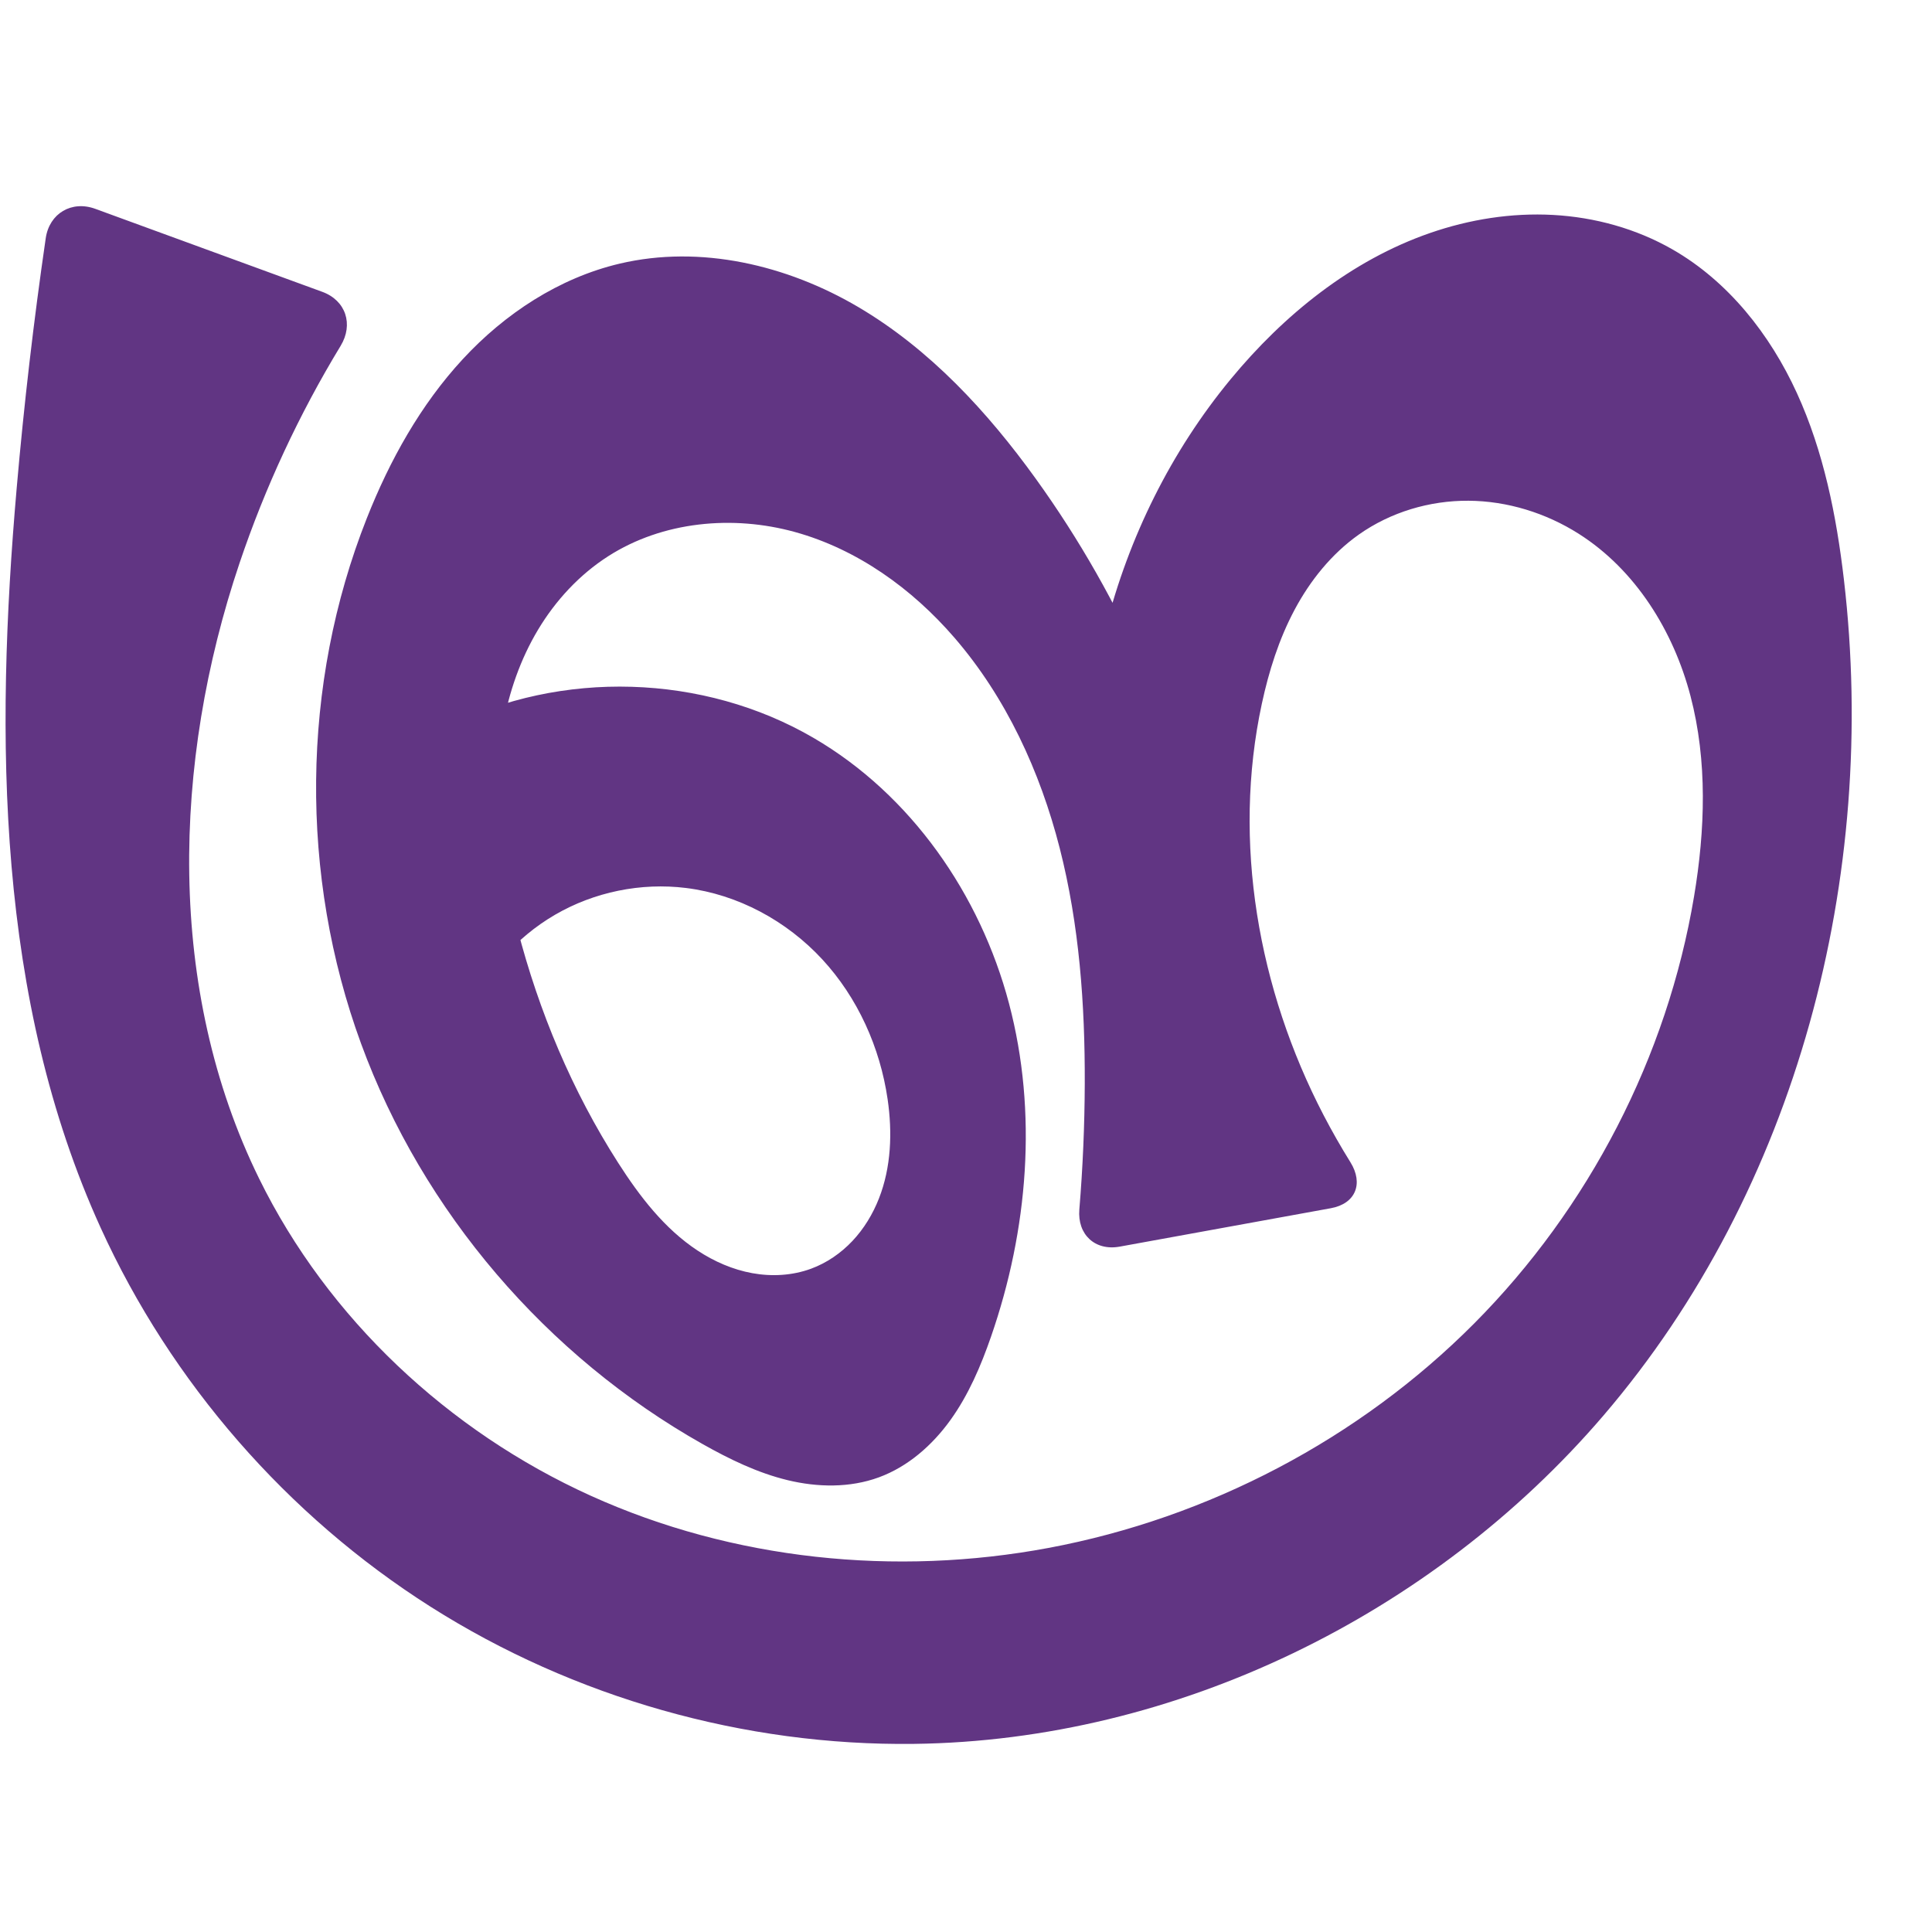 <svg xmlns="http://www.w3.org/2000/svg" xmlns:dc="http://purl.org/dc/elements/1.1/" xmlns:ns1="http://sodipodi.sourceforge.net/DTD/sodipodi-0.dtd" xmlns:ns2="http://www.inkscape.org/namespaces/inkscape" xmlns:ns4="http://creativecommons.org/ns#" xmlns:rdf="http://www.w3.org/1999/02/22-rdf-syntax-ns#" xml:space="preserve" width="1000" height="1000" version="1.1" style="clip-rule:evenodd;fill-rule:evenodd;image-rendering:optimizeQuality;shape-rendering:geometricPrecision;text-rendering:geometricPrecision" viewBox="0 0 1000 1000" id="svg10" ns1:docname="൏.svg" ns2:version="1.0.2 (e86c870879, 2021-01-15)"><ns1:namedview pagecolor="#ffffff" bordercolor="#666666" borderopacity="1" objecttolerance="10" gridtolerance="10" guidetolerance="10" ns2:pageopacity="0" ns2:pageshadow="2" ns2:window-width="1920" ns2:window-height="1009" id="namedview12" showgrid="false" ns2:zoom="0.678" ns2:cx="598.29402" ns2:cy="504.6119" ns2:window-x="0" ns2:window-y="0" ns2:window-maximized="1" ns2:current-layer="svg10" showguides="true" ns2:guide-bbox="true" ns2:document-rotation="0" ns2:snap-to-guides="true"><ns1:guide position="0,1000" orientation="0,1" id="guide16" ns2:label="" ns2:locked="true" ns2:color="rgb(0,0,255)" /><ns1:guide position="1763.312,2036.169" orientation="1000,0" id="guide18" /><ns1:guide position="0,200" orientation="0,1" id="guide20" ns2:label="base" ns2:locked="true" ns2:color="rgb(0,0,255)" /><ns2:grid type="xygrid" id="grid24" originx="-473.376" originy="-489.692" /><ns1:guide position="0,0" orientation="0,1" id="guide34" ns2:label="bottom" ns2:locked="true" ns2:color="rgb(0,0,255)" /><ns1:guide position="225.051,1693.319" orientation="0,1" id="guide44" ns2:label="" ns2:locked="false" ns2:color="rgb(0,0,255)" /><ns1:guide position="0,900" orientation="0,1" id="guide46" ns2:label="" ns2:locked="true" ns2:color="rgb(0,0,255)" /><ns1:guide position="967.131,568.837" orientation="-1,0" id="guide841" ns2:label="width" ns2:locked="false" ns2:color="rgb(0,0,255)" /><ns1:guide position="0,1000" orientation="0,1000" id="guide860" /><ns1:guide position="1000,1000" orientation="1000,0" id="guide862" /><ns1:guide position="1000,0" orientation="0,-1000" id="guide864" /><ns1:guide position="0,0" orientation="-1000,0" id="guide866" /></ns1:namedview>
 <defs id="defs4"><ns2:path-effect effect="fillet_chamfer" id="path-effect876" is_visible="true" lpeversion="1" satellites_param="F,0,0,1,0,23.575,0,1 @ F,0,0,1,0,0,0,1 @ F,0,0,1,0,0,0,1 @ F,0,0,1,0,0,0,1 @ F,0,0,1,0,0,0,1 @ F,0,0,1,0,0,0,1 @ F,0,0,1,0,0,0,1 @ F,0,0,1,0,0,0,1 @ F,0,0,1,0,0,0,1 @ F,0,0,1,0,0,0,1 @ F,0,0,1,0,0,0,1 @ F,0,0,1,0,0,0,1 @ F,0,0,1,0,0,0,1 @ F,0,0,1,0,0,0,1 @ F,0,0,1,0,0,0,1 @ F,0,0,1,0,0,0,1 @ F,0,0,1,0,0,0,1 @ F,0,0,1,0,0,0,1 @ F,0,0,1,0,0,0,1 @ F,0,0,1,0,0,0,1 @ F,0,0,1,0,0,0,1 @ F,0,0,1,0,0,0,1 @ F,0,0,1,0,0,0,1 @ F,0,0,1,0,0,0,1 @ F,0,0,1,0,0,0,1 @ F,0,0,1,0,0,0,1 @ F,0,0,1,0,0,0,1 @ F,0,0,1,0,0,0,1 @ F,0,0,1,0,0,0,1 @ F,0,0,1,0,0,0,1 @ F,0,0,1,0,0,0,1 @ F,0,0,1,0,0,0,1 @ F,0,0,1,0,0,0,1 @ F,0,0,1,0,0,0,1 @ F,0,0,1,0,0,0,1 @ F,0,0,1,0,0,0,1 @ F,0,0,1,0,0,0,1 @ F,0,0,1,0,0,0,1 @ F,0,0,1,0,0,0,1 @ F,0,0,1,0,0,0,1 @ F,0,0,1,0,0,0,1 @ F,0,0,1,0,0,0,1 @ F,0,0,1,0,0,0,1 @ F,0,0,1,0,0,0,1 @ F,0,0,1,0,0,0,1 @ F,0,0,1,0,0,0,1 @ F,0,0,1,0,0,0,1 @ F,0,1,1,0,23.575,0,1 @ F,0,1,1,0,23.575,0,1 @ F,0,0,1,0,0,0,1 @ F,0,0,1,0,0,0,1 @ F,0,0,1,0,0,0,1 @ F,0,0,1,0,0,0,1 @ F,0,0,1,0,0,0,1 @ F,0,0,1,0,0,0,1 @ F,0,0,1,0,0,0,1 @ F,0,0,1,0,0,0,1 @ F,0,0,1,0,0,0,1 @ F,0,0,1,0,0,0,1 @ F,0,0,1,0,0,0,1 @ F,0,0,1,0,0,0,1 @ F,0,0,1,0,0,0,1 @ F,0,1,1,0,23.575,0,1" unit="px" method="auto" mode="F" radius="0" chamfer_steps="1" flexible="false" use_knot_distance="true" apply_no_radius="true" apply_with_radius="true" only_selected="false" hide_knots="false" /><ns2:path-effect effect="fillet_chamfer" id="path-effect857" is_visible="true" lpeversion="1" satellites_param="F,0,1,1,0,15.931,0,1 @ F,0,0,1,0,0,0,1 @ F,0,0,1,0,0,0,1 @ F,0,0,1,0,0,0,1 @ F,0,0,1,0,0,0,1 @ F,0,0,1,0,0,0,1 @ F,0,0,1,0,0,0,1 @ F,0,0,1,0,0,0,1 @ F,0,0,1,0,0,0,1 @ F,0,0,1,0,0,0,1 @ F,0,0,1,0,0,0,1 @ F,0,0,1,0,0,0,1 @ F,0,0,1,0,0,0,1 @ F,0,0,1,0,0,0,1 @ F,0,0,1,0,0,0,1 @ F,0,0,1,0,0,0,1 @ F,0,0,1,0,0,0,1 @ F,0,0,1,0,0,0,1 @ F,0,0,1,0,0,0,1 @ F,0,0,1,0,0,0,1 @ F,0,0,1,0,0,0,1 @ F,0,0,1,0,0,0,1 @ F,0,0,1,0,0,0,1 @ F,0,0,1,0,0,0,1 @ F,0,0,1,0,0,0,1 @ F,0,0,1,0,0,0,1 @ F,0,0,1,0,0,0,1 @ F,0,0,1,0,0,0,1 @ F,0,0,1,0,0,0,1 @ F,0,0,1,0,0,0,1 @ F,0,0,1,0,0,0,1 @ F,0,0,1,0,0,0,1 @ F,0,0,1,0,0,0,1 @ F,0,0,1,0,0,0,1 @ F,0,0,1,0,0,0,1 @ F,0,0,1,0,0,0,1 @ F,0,0,1,0,0,0,1 @ F,0,0,1,0,0,0,1 @ F,0,0,1,0,0,0,1 @ F,0,0,1,0,0,0,1 @ F,0,0,1,0,0,0,1 @ F,0,0,1,0,0,0,1 @ F,0,0,1,0,0,0,1 @ F,0,0,1,0,0,0,1 @ F,0,1,1,0,15.931,0,1 @ F,0,1,1,0,15.931,0,1 @ F,0,0,1,0,0,0,1 @ F,0,0,1,0,0,0,1 @ F,0,0,1,0,0,0,1 @ F,0,0,1,0,0,0,1 @ F,0,0,1,0,0,0,1 @ F,0,0,1,0,0,0,1 @ F,0,0,1,0,0,0,1 @ F,0,0,1,0,0,0,1 @ F,0,0,1,0,0,0,1 @ F,0,0,1,0,0,0,1 @ F,0,1,1,0,15.931,0,1" unit="px" method="auto" mode="F" radius="0" chamfer_steps="1" flexible="false" use_knot_distance="true" apply_no_radius="true" apply_with_radius="true" only_selected="true" hide_knots="false" /><ns2:path-effect effect="spiro" id="path-effect862" is_visible="true" lpeversion="1" /><ns2:path-effect effect="spiro" id="path-effect1521" is_visible="true" lpeversion="1" /><ns2:path-effect effect="spiro" id="path-effect858" is_visible="true" lpeversion="1" /><ns2:path-effect effect="spiro" id="path-effect854" is_visible="true" lpeversion="1" />
  <style type="text/css" id="style2">
   
    .fil0 {fill:#EF7F1A;fill-rule:nonzero}
   
  </style>
 <ns2:path-effect effect="spiro" id="path-effect1214" is_visible="true" lpeversion="1" /><ns2:path-effect effect="spiro" id="path-effect1195" is_visible="true" lpeversion="1" /><ns2:path-effect effect="spiro" id="path-effect992" is_visible="true" lpeversion="1" /><ns2:path-effect effect="spiro" id="path-effect287" is_visible="true" lpeversion="1" /><ns2:path-effect effect="spiro" id="path-effect1032" is_visible="true" lpeversion="1" /><ns2:path-effect effect="spiro" id="path-effect1218" is_visible="true" lpeversion="1" /><ns2:path-effect effect="spiro" id="path-effect309" is_visible="true" lpeversion="1" /><ns2:path-effect effect="spiro" id="path-effect1176" is_visible="true" lpeversion="1" /><ns2:path-effect effect="spiro" id="path-effect1026" is_visible="true" lpeversion="1" /><ns2:path-effect effect="spiro" id="path-effect1030" is_visible="true" lpeversion="1" /></defs>
 
<path style="display:inline;fill:#613583;fill-rule:nonzero;stroke:none;stroke-width:2.095px;stroke-linecap:butt;stroke-linejoin:miter;stroke-opacity:1" d="M 23.67,123.311 C 17.417,166.256 12.403,209.381 8.639,252.615 -2.63,382.035 -1.718,517.247 52.096,635.487 88.514,715.503 148.637,784.549 222.872,831.645 c 74.235,47.096 162.308,72.072 250.215,70.984 135.779,-1.681 268.469,-66.803 356.825,-169.914 100.483,-117.264 142.442,-279.31 124.496,-432.69 -3.875,-33.116 -10.477,-66.27 -24.346,-96.59 -13.869,-30.32 -35.512,-57.812 -64.449,-74.374 -18.747,-10.73 -40.132,-16.622 -61.7,-17.808 -21.568,-1.186 -43.302,2.276 -63.712,9.345 -40.821,14.139 -75.708,42.362 -103.213,75.675 -61.719,74.751 -87.79,177.7 -69.088,272.817 l 59.969,-10.49 C 612.794,382.874 581.282,310.466 536.141,247.827 511.056,213.019 481.264,180.76 444.309,158.962 c -36.955,-21.798 -81.799,-32.359 -123.558,-22.51 -31.333,7.391 -59.429,25.859 -81.276,49.504 -21.847,23.645 -37.743,52.299 -49.594,82.231 -34.132,86.21 -34.887,184.982 -2.974,272.037 31.914,87.055 96.036,161.715 176.809,207.245 13.916,7.844 28.445,14.907 43.972,18.66 15.527,3.754 32.21,4.039 47.208,-1.462 15.082,-5.532 27.685,-16.636 37.061,-29.68 9.376,-13.045 15.751,-28.004 21.012,-43.182 19.123,-55.168 24.211,-115.91 9.304,-172.363 C 507.367,462.99 471.556,411.356 421.115,381.947 364.147,348.731 290.304,346.5 231.434,376.215 l 10.262,149.431 c 8.988,-21.709 25.255,-40.329 45.56,-52.151 20.305,-11.822 44.529,-16.776 67.845,-13.875 26.857,3.341 52.088,17.028 70.466,36.896 18.378,19.867 29.964,45.666 33.864,72.447 2.504,17.194 1.856,35.168 -4.483,51.346 -3.17,8.089 -7.75,15.657 -13.704,21.984 -5.954,6.327 -13.296,11.393 -21.449,14.393 -9.652,3.552 -20.285,4.143 -30.405,2.306 -10.12,-1.837 -19.735,-6.045 -28.324,-11.704 -17.177,-11.318 -30.013,-28.085 -41.104,-45.41 -23.797,-37.17 -41.096,-78.376 -52.13,-121.109 -8.853,-34.288 -13.702,-70.285 -7.477,-105.146 3.112,-17.43 9.011,-34.436 18.105,-49.628 9.095,-15.192 21.435,-28.539 36.342,-38.093 28.179,-18.06 64.414,-21.449 96.673,-12.527 32.259,8.922 60.619,29.33 82.501,54.657 26.801,31.021 44.388,69.288 54.536,109.007 10.147,39.719 13.107,80.97 12.958,121.964 -0.079,21.694 -1.015,43.384 -2.807,65.004 -1.075,12.975 8.102,21.575 20.912,19.244 L 688.861,625.371 c 12.81,-2.33 16.981,-12.768 10.104,-23.821 -4.954,-7.962 -9.601,-16.115 -13.927,-24.435 -33.769,-64.944 -47.326,-141.304 -31.916,-212.863 3.625,-16.831 8.841,-33.424 16.94,-48.616 8.099,-15.193 19.181,-28.982 33.235,-38.927 16.433,-11.628 36.647,-17.658 56.778,-17.529 20.13,0.128 40.102,6.329 57.096,17.12 29.385,18.658 49.027,50.332 57.839,84.006 8.812,33.674 7.582,69.297 1.839,103.628 -13.898,83.086 -54.451,161.418 -113.868,221.134 C 703.564,744.784 625.613,785.676 542.813,801.187 463.426,816.059 379.363,807.51 305.785,774.196 232.208,740.882 169.722,682.518 134.112,610.023 86.051,512.181 89.152,394.751 123.983,291.456 c 13.234,-39.246 30.819,-77.021 52.314,-112.423 6.757,-11.129 2.741,-23.514 -9.488,-27.985 L 49.33,108.096 c -12.229,-4.471 -23.785,2.331 -25.661,15.216 z" id="path1087-1-75" ns2:path-effect="#path-effect1030;#path-effect876" ns2:original-d="M 27.188339,100 C 28.740349,94.06666 8.8421894,201.36938 8.6389894,252.61503 8.1296594,381.05746 -16.042821,526.60722 52.096139,635.48696 140.26414,776.37127 307.1925,892.57749 473.08693,902.62852 604.58408,910.59553 744.71445,833.19501 829.9116,732.71407 926.97159,618.24218 969.30649,449.36398 954.40762,300.02384 948.03277,236.1249 924.6862,154.23892 865.61248,129.05939 792.54012,97.913086 692.08065,139.04916 636.98719,196.2713 571.92271,263.84972 567.89888,469.08786 567.89888,469.08786 l 59.9691,-10.49024 c 0,0 -39.38543,-154.81298 -91.72726,-210.77032 -55.21456,-59.0285 -135.54087,-123.91171 -215.38974,-111.37492 -61.14773,9.6006 -117.53837,71.29074 -130.86969,131.73487 -36.60261,165.95599 44.36407,369.19873 173.83496,479.28249 23.56314,20.03477 62.18675,27.97028 91.17964,17.19875 29.11382,-10.81646 52.13551,-42.37745 58.07337,-72.86273 20.59617,-105.74177 -6.51222,-244.11446 -91.85376,-309.859 -50.11073,-38.60379 -189.68181,-5.7321 -189.68181,-5.7321 l 10.26208,149.43122 c 0,0 70.09607,-72.16544 113.40513,-66.02662 49.87841,7.06998 95.86736,59.68173 104.32979,109.34286 5.39004,31.63102 -9.19962,77.56245 -39.63568,87.72215 -36.00928,12.02007 -74.3022,-26.71183 -99.83238,-54.80738 -29.55731,-32.52733 -48.45152,-77.31268 -52.12987,-121.10916 -5.53776,-65.93568 -9.42305,-158.25407 46.96991,-192.86641 52.2897,-32.09387 134.64809,-0.0799 179.17331,42.13065 58.21001,55.18402 58.41651,151.27628 67.49402,230.9712 3.34286,29.34816 -5.09013,88.46746 -5.09013,88.46746 L 712.056,621.15191 c 0,0 -21.1198,-27.85706 -27.01804,-44.03707 -24.57289,-67.40814 -45.17016,-142.35028 -31.9158,-212.86274 6.21345,-33.05519 21.10346,-70.62771 50.17442,-87.54313 32.80825,-19.09003 83.19391,-22.76106 113.87332,-0.40966 53.04661,38.64697 75.04506,123.82594 59.67822,187.6334 C 839.8015,617.7608 698.58576,773.42917 542.81341,801.18723 394.74627,827.57225 216.85373,735.61739 134.11205,610.02335 75.663121,521.30341 101.59404,395.31313 123.9831,291.45633 134.33737,243.42569 188.95116,159.1441 188.95116,159.1441 Z" ns1:nodetypes="caaaaaaaccaaaaaaaccaaaaaaaaccaaaaaaaacc" /></svg>